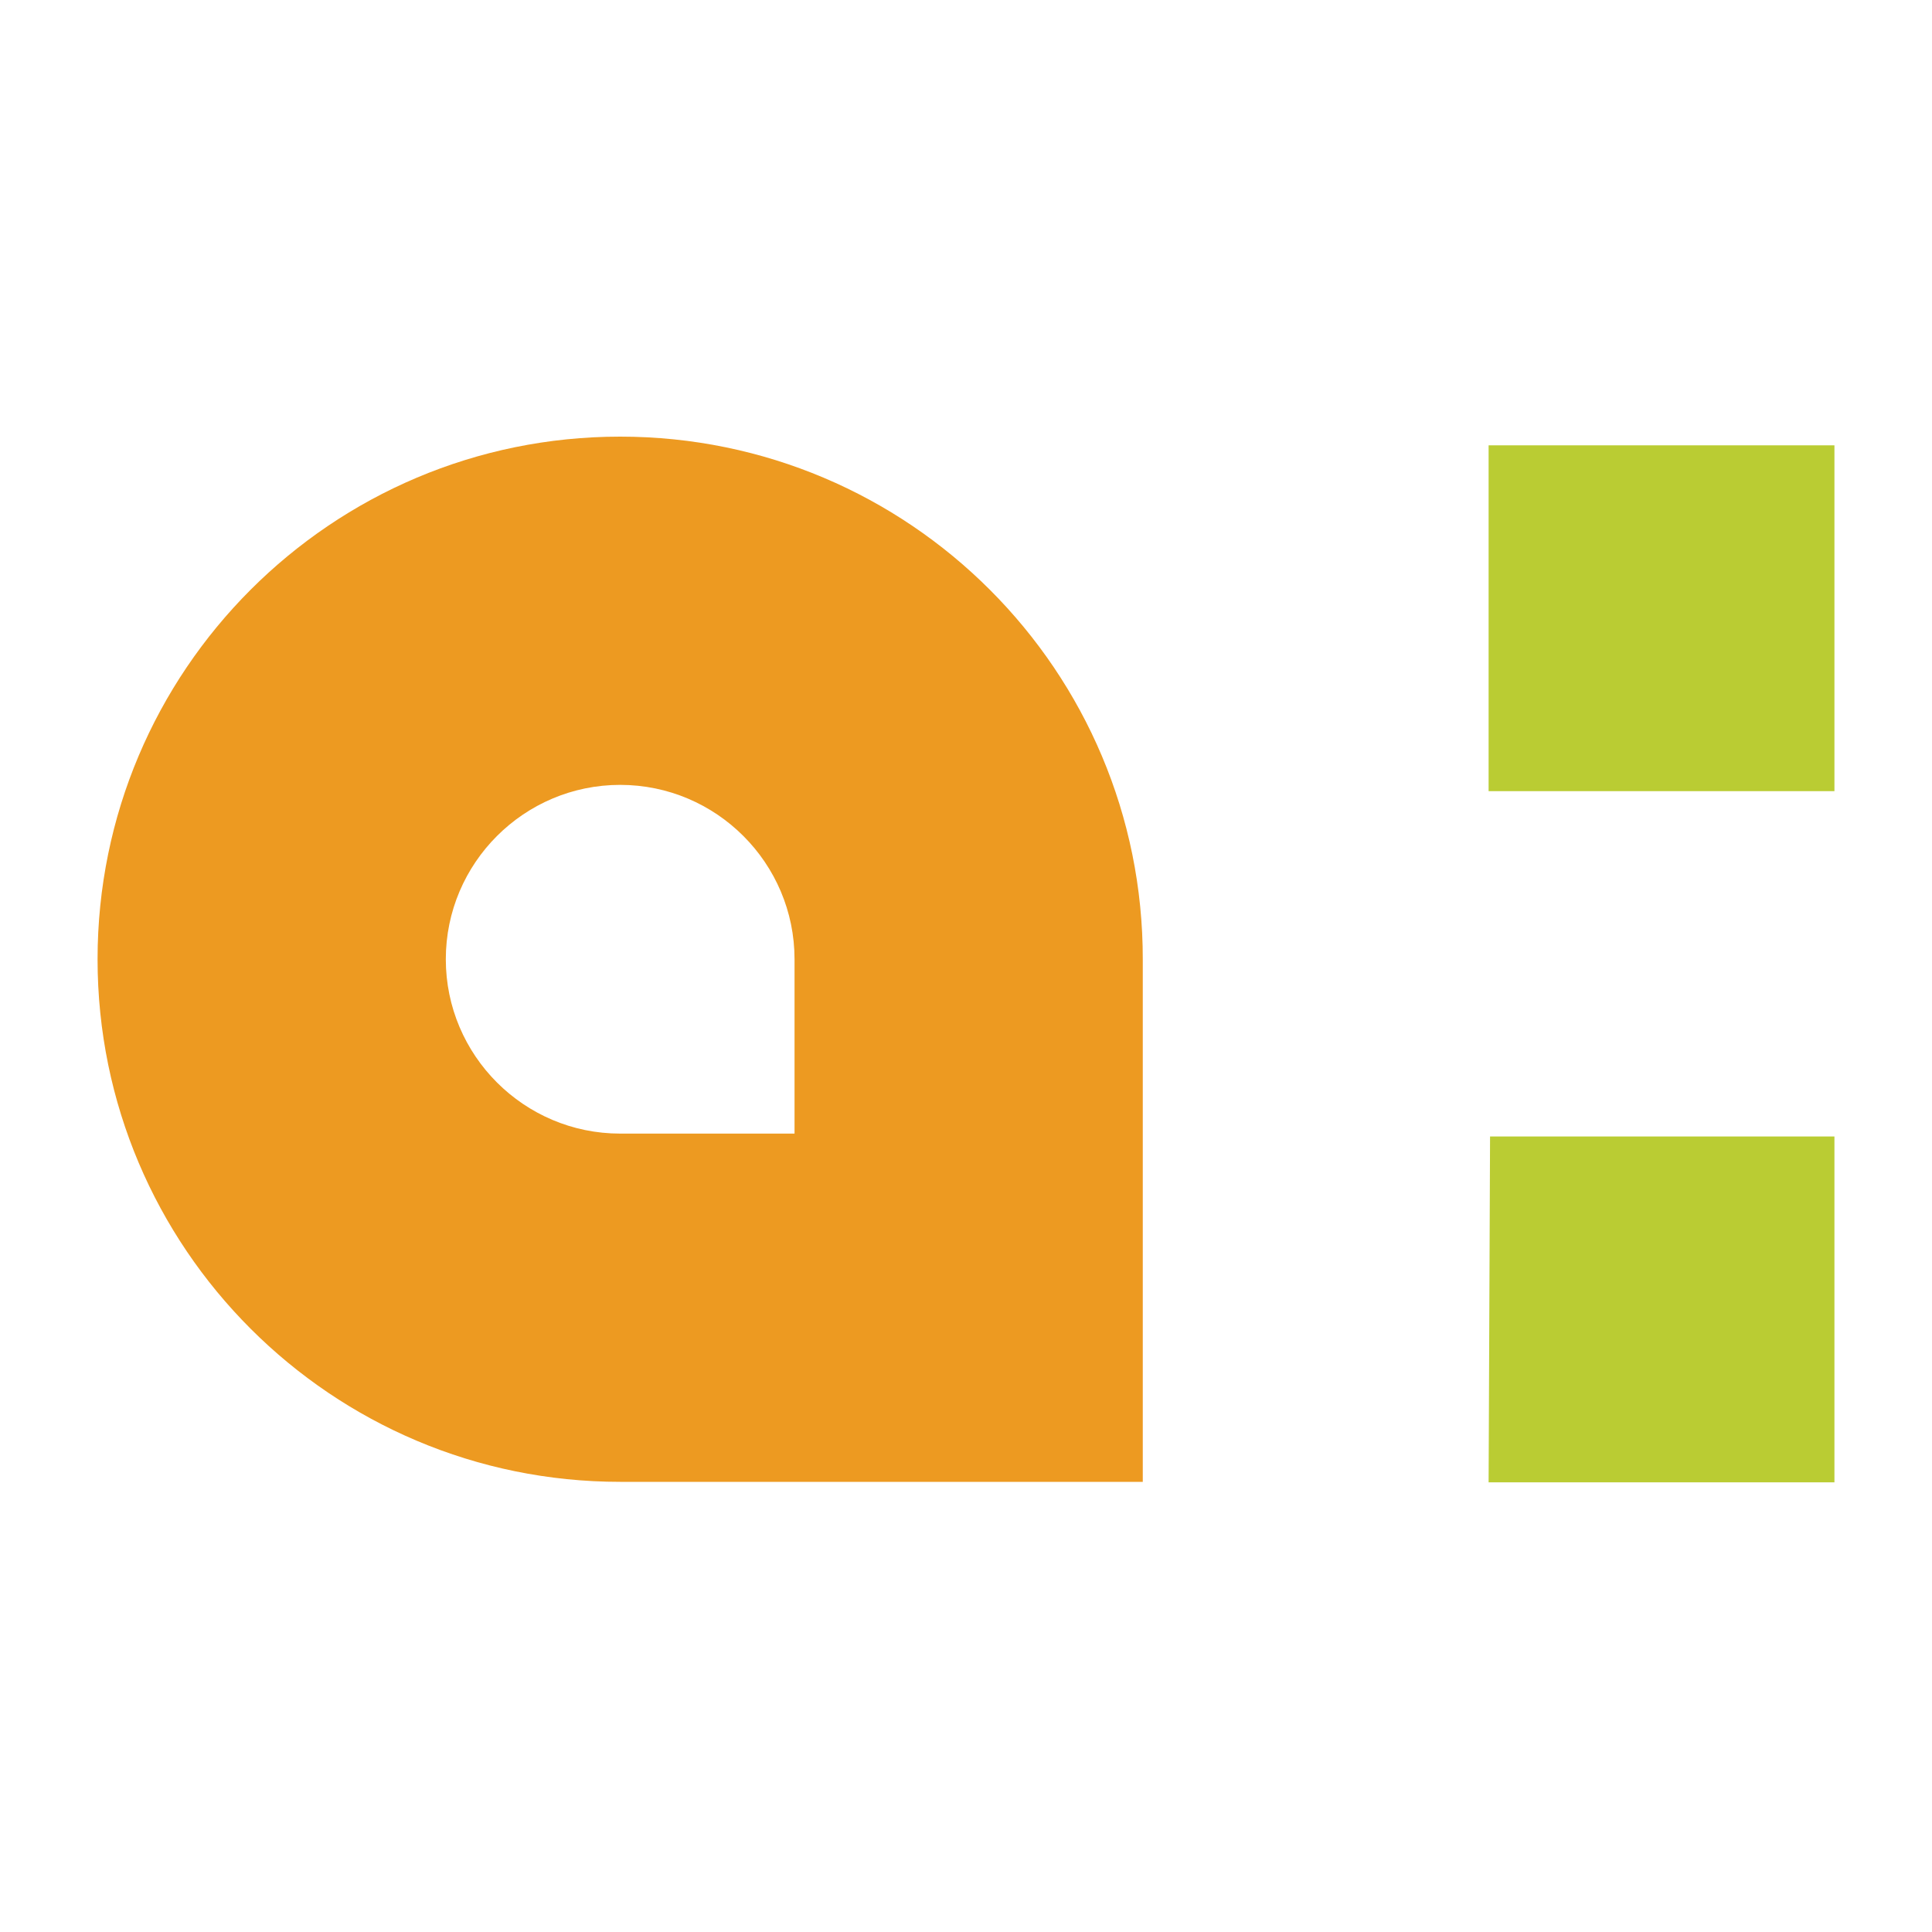 <?xml version="1.0" encoding="utf-8"?>
<!-- Generator: Adobe Illustrator 21.0.0, SVG Export Plug-In . SVG Version: 6.00 Build 0)  -->
<svg version="1.1" id="Layer_1" xmlns="http://www.w3.org/2000/svg" xmlns:xlink="http://www.w3.org/1999/xlink" x="0px" y="0px"
	 viewBox="0 0 400 400" style="enable-background:new 0 0 400 400;" xml:space="preserve">
<style type="text/css">
	.st0{fill:#BACC33;}
	.st1{fill:#ED9A21;}
</style>
<g>
	<polygon class="st0" points="308.2,306.9 379.8,306.9 379.8,235.3 308.5,235.3 	"/>
	<rect x="308.2" y="92.2" class="st0" width="71.6" height="71.6"/>
	<path class="st1" d="M128.4,90.4c-59.8,0-108.2,48.5-108.2,108.2c0,59.8,48.5,108.2,108.2,108.2h108.2V198.7
		C236.7,138.9,188.2,90.4,128.4,90.4z M164.5,234.7h-36.1c0,0,0,0,0,0c-19.9,0-36.1-16.2-36.1-36.1c0-19.9,16.2-36.1,36.1-36.1
		c19.9,0,36.1,16.2,36.1,36.1V234.7z"/>
</g>
</svg>
